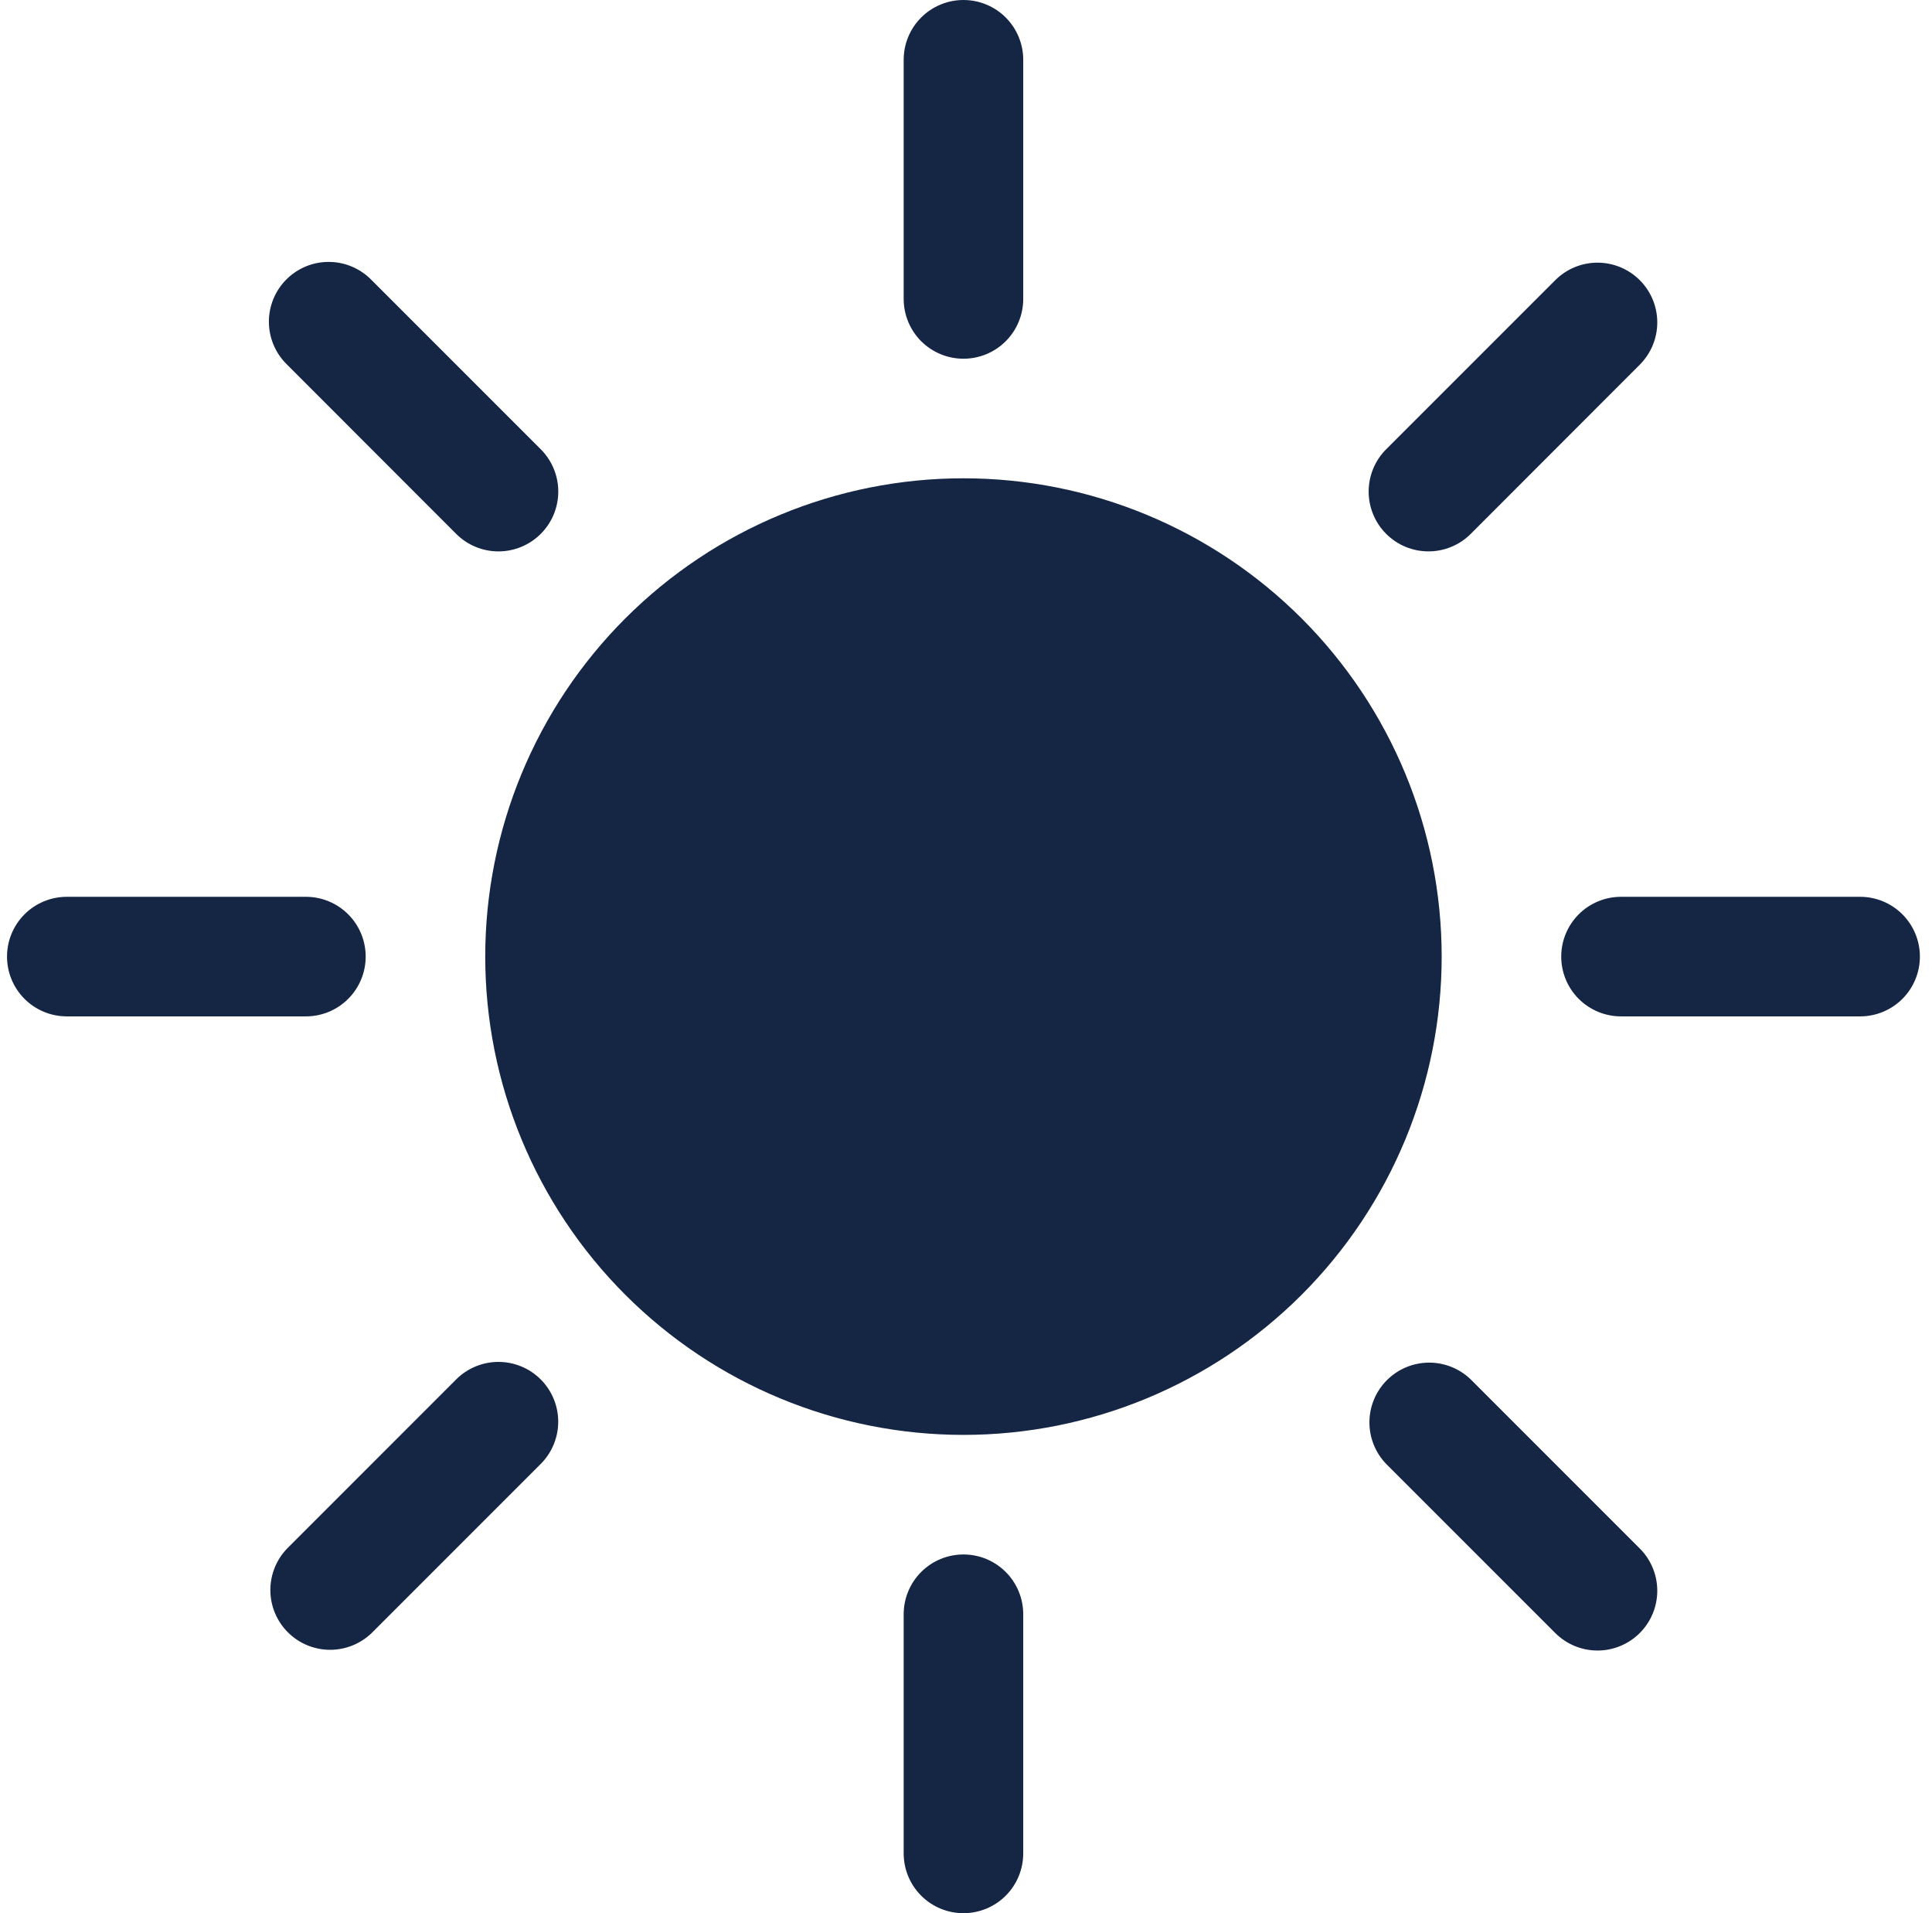 <svg width="101" height="100" viewBox="0 0 101 100" fill="none" xmlns="http://www.w3.org/2000/svg">
<g clip-path="url(#clip0_87_70)">
<path d="M50.367 75C56.998 75 63.356 72.366 68.045 67.678C72.733 62.989 75.367 56.63 75.367 50C75.367 43.37 72.733 37.011 68.045 32.322C63.356 27.634 56.998 25 50.367 25C43.737 25 37.378 27.634 32.69 32.322C28.001 37.011 25.367 43.37 25.367 50C25.367 56.63 28.001 62.989 32.69 67.678C37.378 72.366 43.737 75 50.367 75ZM50.367 0C51.196 0 51.991 0.329 52.577 0.915C53.163 1.501 53.492 2.296 53.492 3.125V15.625C53.492 16.454 53.163 17.249 52.577 17.835C51.991 18.421 51.196 18.75 50.367 18.75C49.538 18.75 48.743 18.421 48.157 17.835C47.571 17.249 47.242 16.454 47.242 15.625V3.125C47.242 2.296 47.571 1.501 48.157 0.915C48.743 0.329 49.538 0 50.367 0ZM50.367 81.25C51.196 81.25 51.991 81.579 52.577 82.165C53.163 82.751 53.492 83.546 53.492 84.375V96.875C53.492 97.704 53.163 98.499 52.577 99.085C51.991 99.671 51.196 100 50.367 100C49.538 100 48.743 99.671 48.157 99.085C47.571 98.499 47.242 97.704 47.242 96.875V84.375C47.242 83.546 47.571 82.751 48.157 82.165C48.743 81.579 49.538 81.25 50.367 81.25ZM100.367 50C100.367 50.829 100.038 51.624 99.452 52.21C98.866 52.796 98.071 53.125 97.242 53.125H84.742C83.913 53.125 83.118 52.796 82.532 52.21C81.946 51.624 81.617 50.829 81.617 50C81.617 49.171 81.946 48.376 82.532 47.79C83.118 47.204 83.913 46.875 84.742 46.875H97.242C98.071 46.875 98.866 47.204 99.452 47.79C100.038 48.376 100.367 49.171 100.367 50ZM19.117 50C19.117 50.829 18.788 51.624 18.202 52.21C17.616 52.796 16.821 53.125 15.992 53.125H3.492C2.663 53.125 1.869 52.796 1.282 52.21C0.696 51.624 0.367 50.829 0.367 50C0.367 49.171 0.696 48.376 1.282 47.79C1.869 47.204 2.663 46.875 3.492 46.875H15.992C16.821 46.875 17.616 47.204 18.202 47.79C18.788 48.376 19.117 49.171 19.117 50ZM85.723 14.644C86.309 15.23 86.638 16.024 86.638 16.853C86.638 17.682 86.309 18.477 85.723 19.062L76.886 27.906C76.595 28.196 76.251 28.427 75.871 28.583C75.492 28.74 75.085 28.821 74.674 28.82C73.845 28.82 73.05 28.49 72.464 27.903C72.174 27.613 71.944 27.268 71.787 26.888C71.63 26.509 71.549 26.102 71.55 25.692C71.55 24.862 71.88 24.067 72.467 23.481L81.305 14.644C81.891 14.058 82.685 13.729 83.514 13.729C84.343 13.729 85.137 14.058 85.723 14.644ZM28.267 72.1C28.853 72.686 29.182 73.481 29.182 74.309C29.182 75.138 28.853 75.933 28.267 76.519L19.43 85.356C18.84 85.925 18.051 86.24 17.232 86.233C16.412 86.226 15.628 85.898 15.049 85.318C14.47 84.739 14.141 83.955 14.134 83.136C14.127 82.316 14.442 81.527 15.011 80.938L23.848 72.1C24.434 71.514 25.229 71.185 26.058 71.185C26.886 71.185 27.681 71.514 28.267 72.1ZM85.723 85.356C85.137 85.942 84.343 86.271 83.514 86.271C82.685 86.271 81.891 85.942 81.305 85.356L72.467 76.519C71.898 75.929 71.583 75.14 71.59 74.321C71.597 73.501 71.926 72.718 72.505 72.138C73.085 71.559 73.868 71.23 74.688 71.223C75.507 71.216 76.297 71.531 76.886 72.1L85.723 80.938C86.309 81.523 86.638 82.318 86.638 83.147C86.638 83.975 86.309 84.77 85.723 85.356ZM28.267 27.906C27.681 28.492 26.886 28.821 26.058 28.821C25.229 28.821 24.434 28.492 23.848 27.906L15.011 19.062C14.713 18.774 14.474 18.429 14.311 18.048C14.147 17.667 14.061 17.257 14.057 16.842C14.053 16.427 14.133 16.015 14.29 15.631C14.447 15.247 14.679 14.898 14.972 14.605C15.266 14.312 15.614 14.08 15.999 13.922C16.383 13.765 16.794 13.686 17.209 13.69C17.624 13.693 18.034 13.78 18.415 13.943C18.797 14.107 19.141 14.345 19.43 14.644L28.267 23.481C28.558 23.771 28.789 24.116 28.947 24.496C29.104 24.876 29.185 25.283 29.185 25.694C29.185 26.105 29.104 26.512 28.947 26.892C28.789 27.271 28.558 27.616 28.267 27.906Z" fill="#152544"/>
</g>
<defs>
<clipPath id="clip0_87_70">
<rect width="100" height="100" fill="white" transform="translate(0.367)"/>
</clipPath>
</defs>
</svg>

